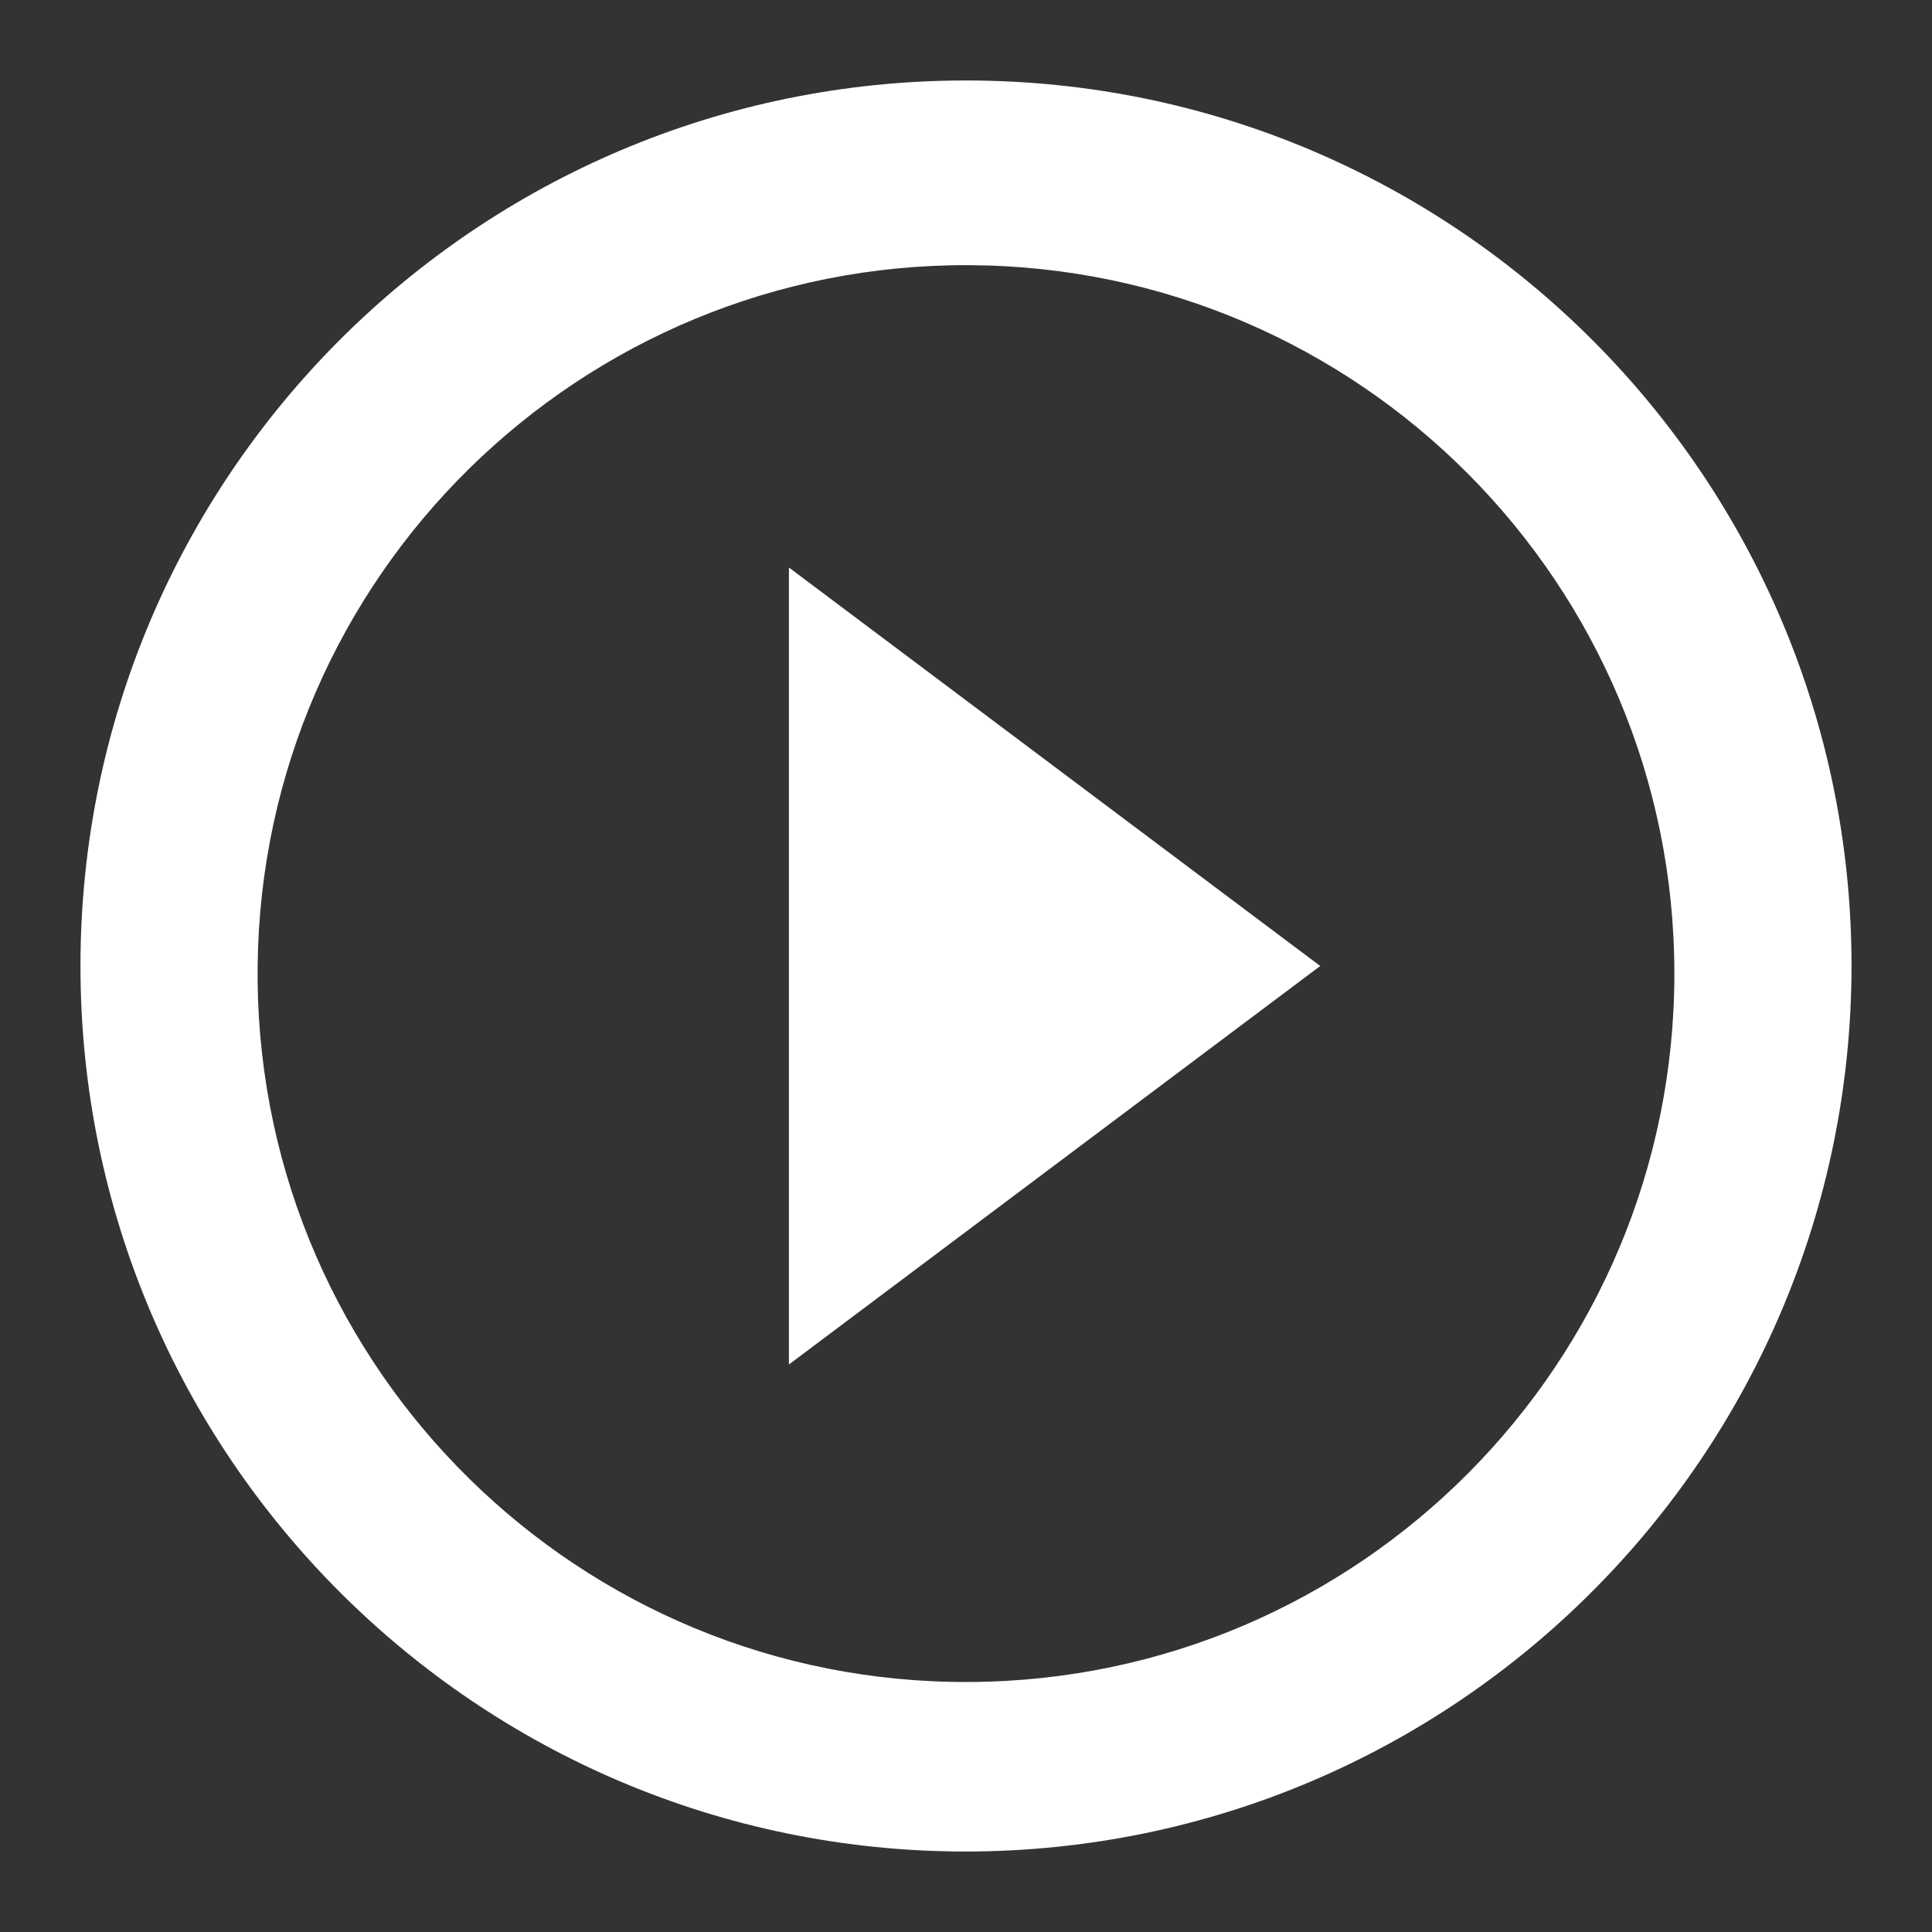 <svg width="20" height="20" viewBox="0 0 20 20" fill="none" xmlns="http://www.w3.org/2000/svg">
<rect x="0" y="0" width="20" height="20" fill="#333333" stroke="none"/>
<path d="M10 19.167C4.938 19.167 0.833 15.062 0.833 10C0.833 4.937 4.938 0.833 10 0.833C15.063 0.833 19.167 4.937 19.167 10C19.161 15.06 15.06 19.161 10 19.167ZM2.667 10.158C2.71 14.192 6.005 17.434 10.039 17.412C14.074 17.39 17.333 14.114 17.333 10.079C17.333 6.044 14.074 2.767 10.039 2.745C6.005 2.724 2.71 5.966 2.667 10V10.158ZM8.167 14.125V5.875L13.667 10L8.167 14.125Z" fill="white"/>
</svg>
